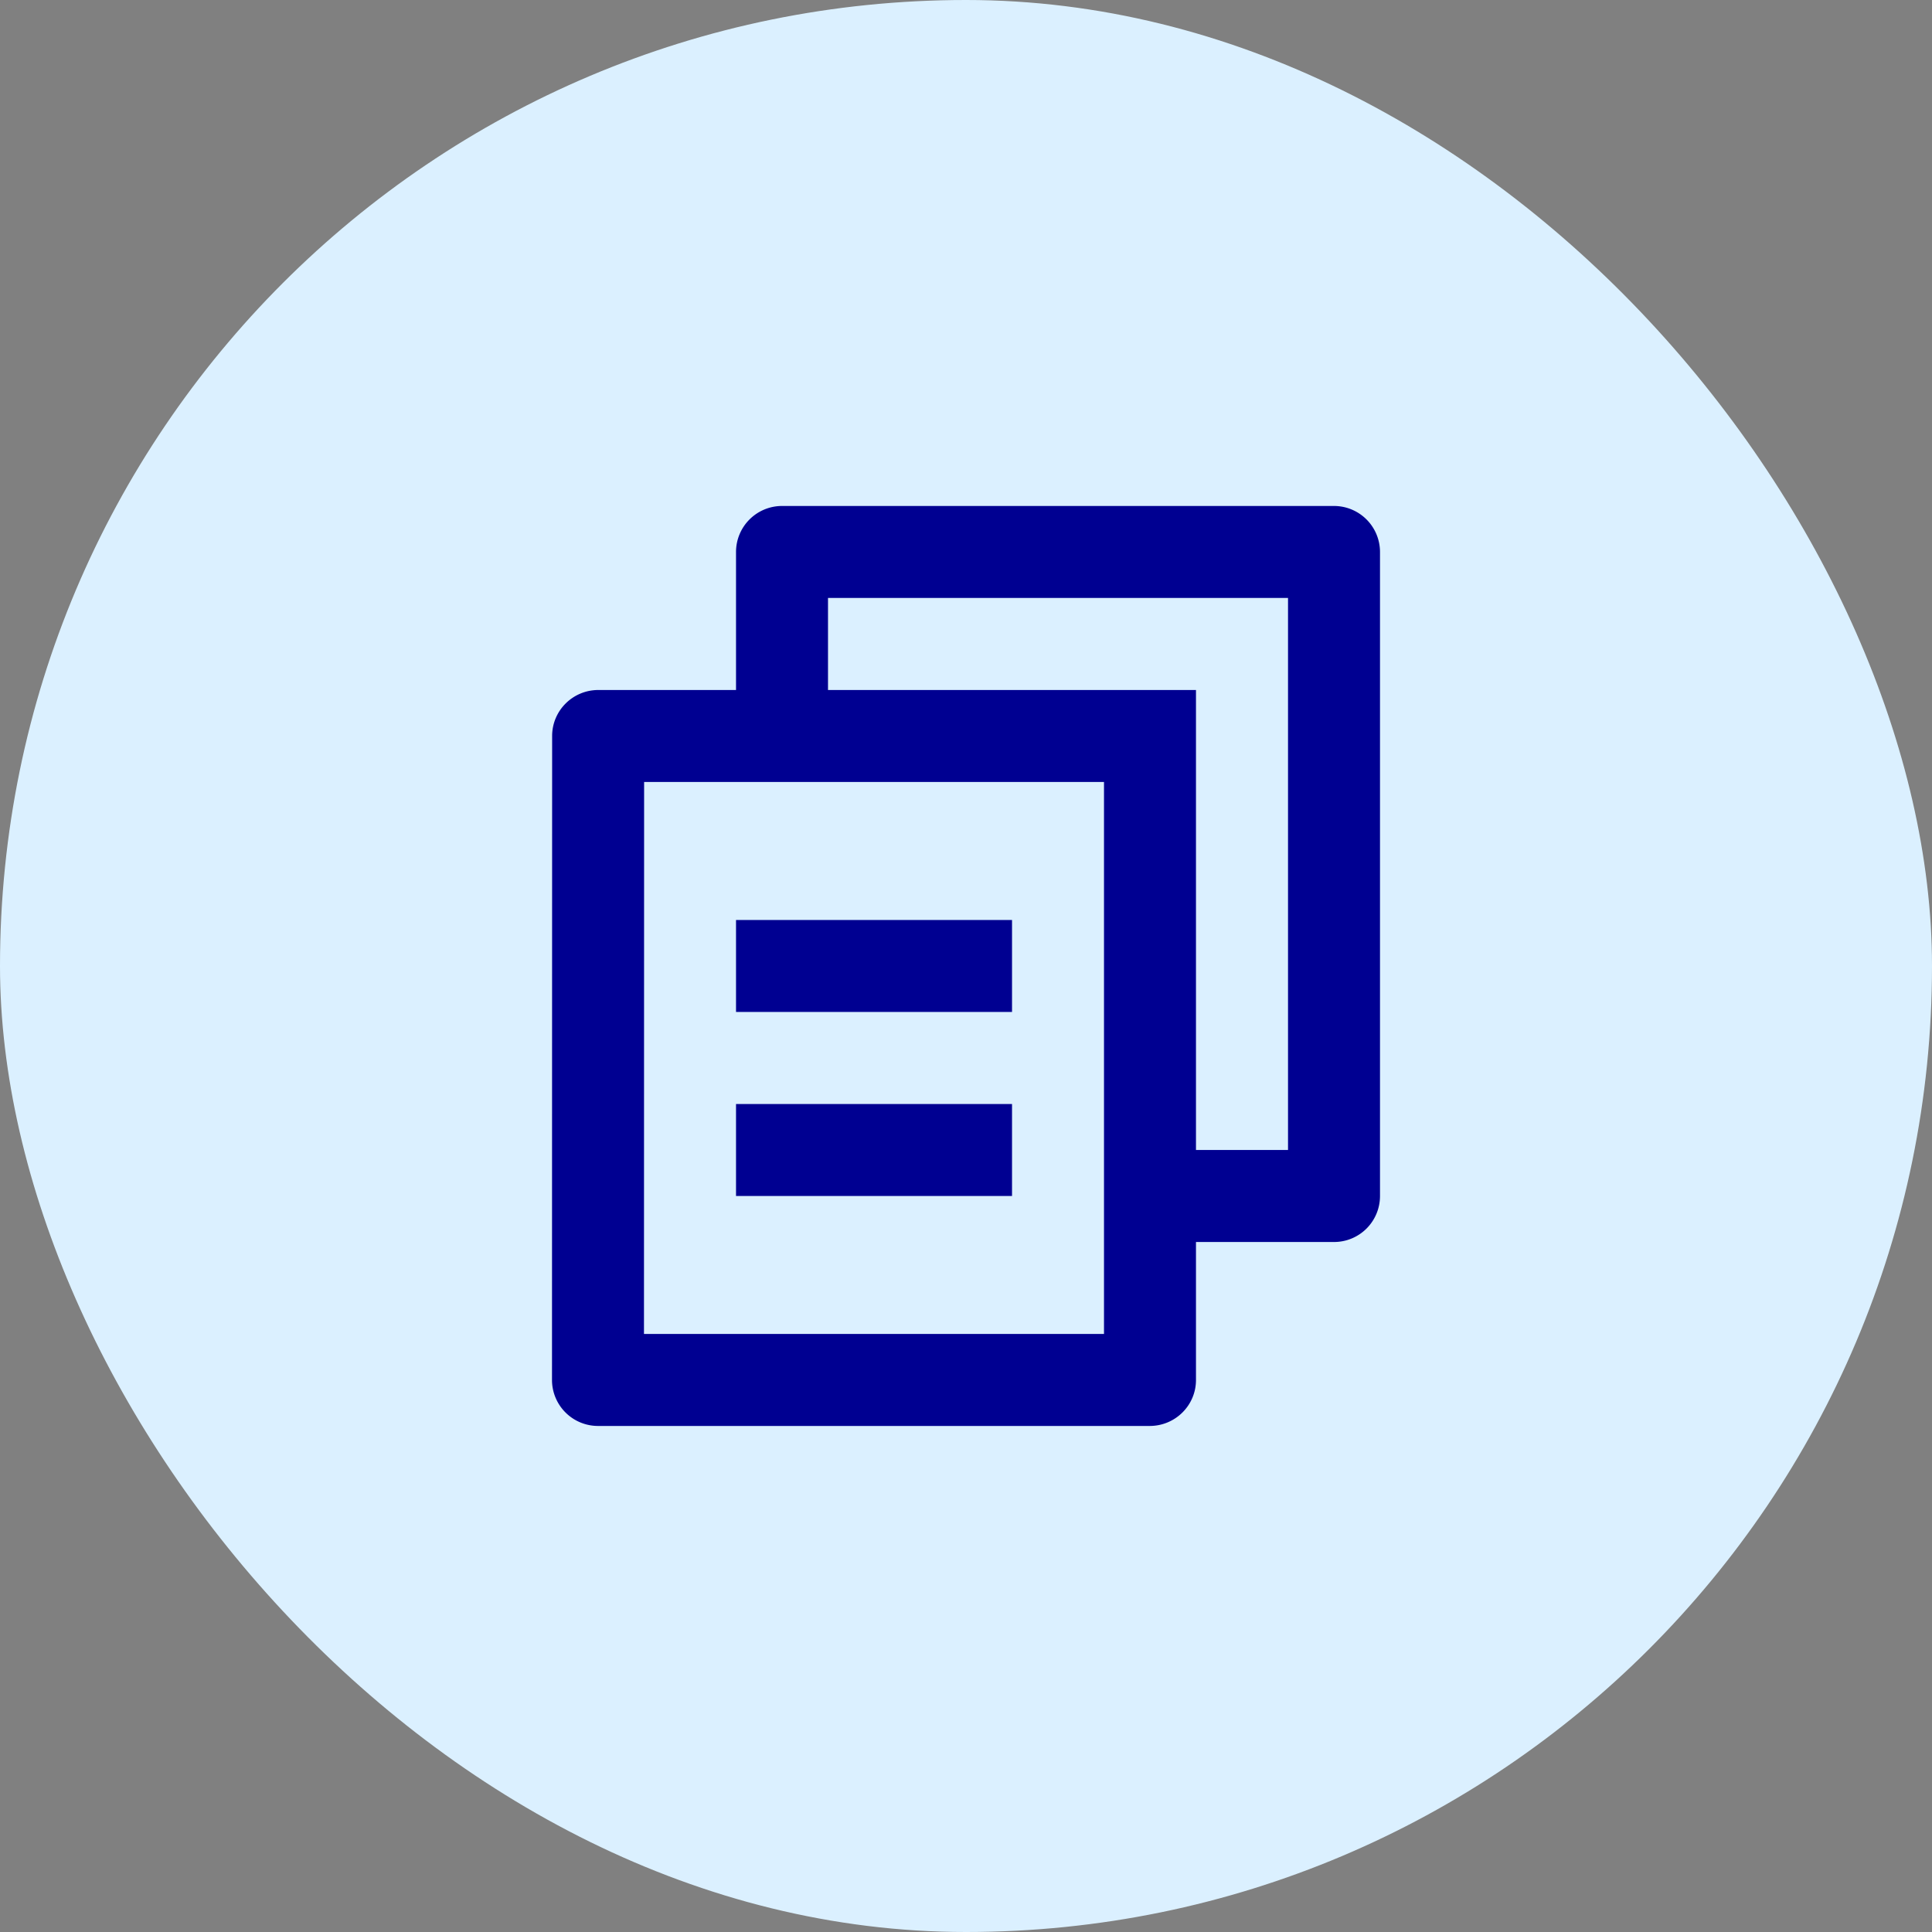 <svg width="28" height="28" fill="none" xmlns="http://www.w3.org/2000/svg">
    <rect width="100%" height="100%" fill="#808080" stroke="none"/>
    <rect width="28" height="28" rx="14" fill="#DBF0FF"/>
    <path d="M10.667 10V8a.667.667 0 0 1 .666-.667h8A.667.667 0 0 1 20 8v9.333a.666.666 0 0 1-.667.667h-2v2c0 .368-.3.666-.671.666h-7.99A.667.667 0 0 1 8 20l.002-9.334c0-.368.3-.666.67-.666h1.995Zm-1.332 1.333-.002 8H16v-8H9.335ZM12 10h5.333v6.666h1.334v-8H12V10Zm-1.333 3.333h4v1.333h-4v-1.333Zm0 2.667h4v1.333h-4V16Z" fill="#000091"/>
</svg>
